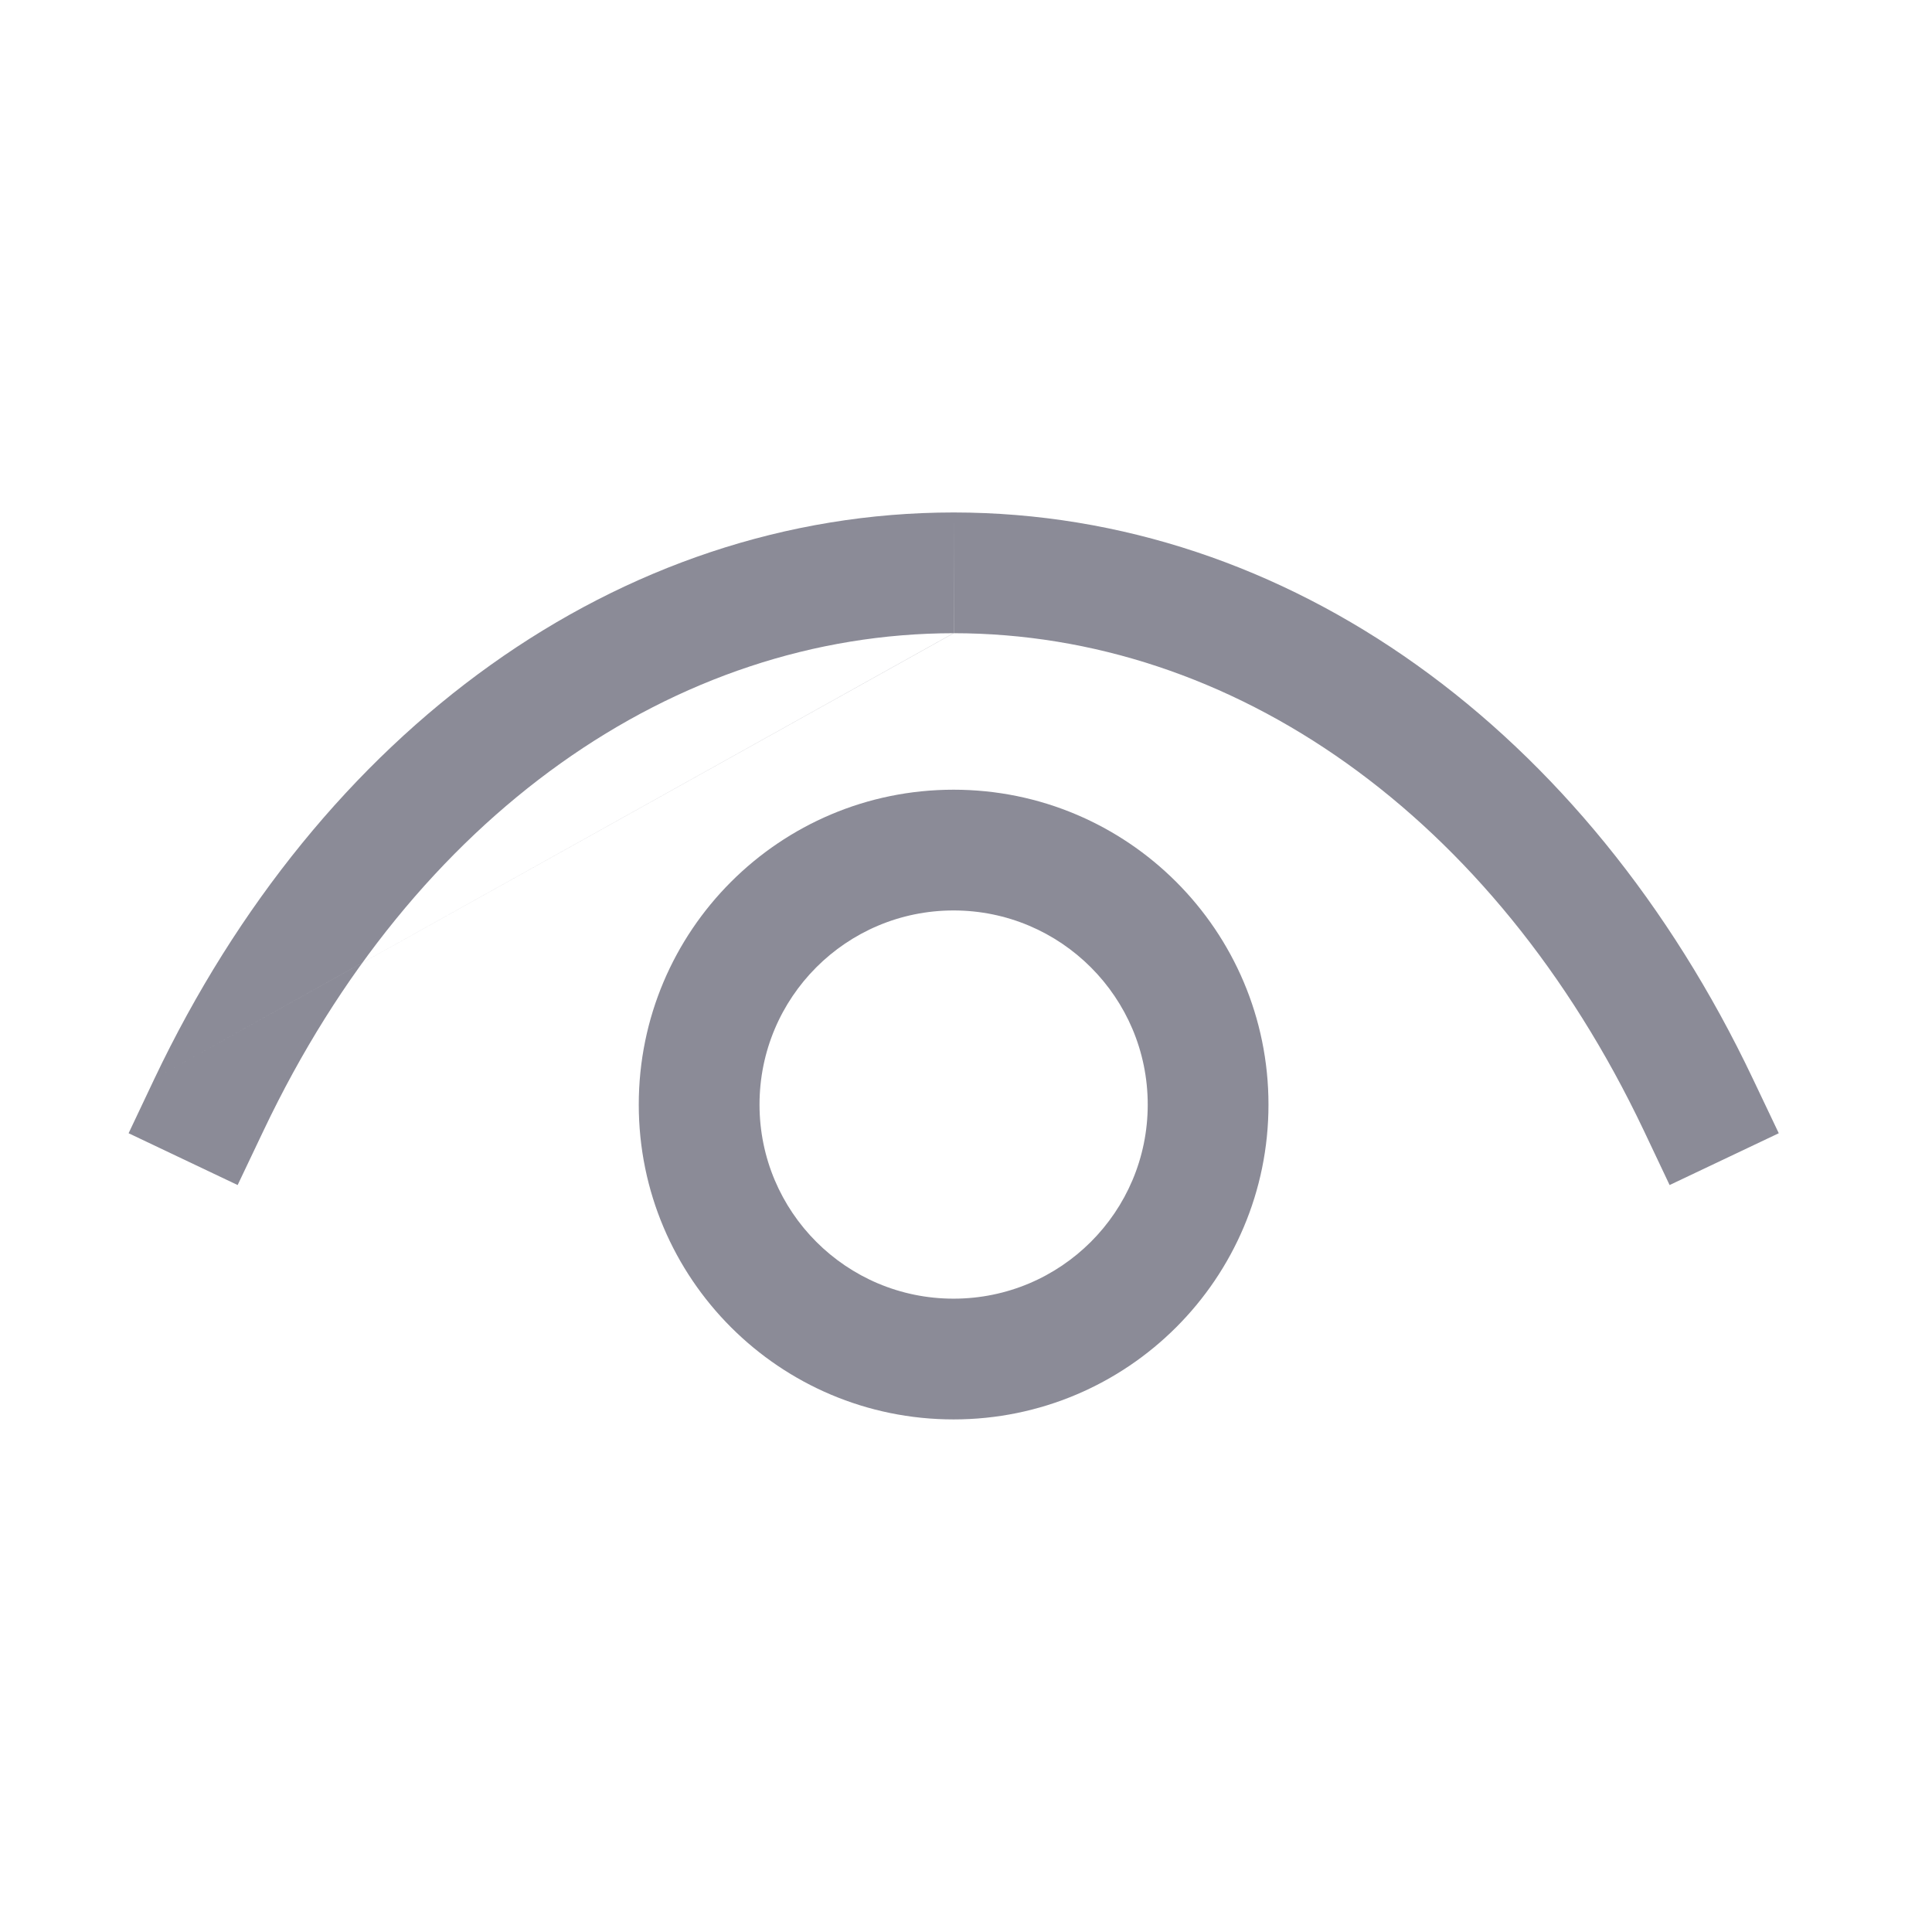 <svg width="16" height="16" viewBox="0 0 16 16" fill="none" xmlns="http://www.w3.org/2000/svg">
<path fill-rule="evenodd" clip-rule="evenodd" d="M7.897 7.54C7.009 7.54 6.29 8.259 6.29 9.148C6.29 10.036 7.009 10.755 7.897 10.755C8.785 10.755 9.505 10.036 9.505 9.148C9.505 8.26 8.785 7.54 7.897 7.54ZM5.29 9.148C5.29 7.707 6.457 6.54 7.897 6.54C9.337 6.54 10.505 7.707 10.505 9.148C10.505 10.588 9.337 11.755 7.897 11.755C6.457 11.755 5.29 10.588 5.29 9.148Z" fill="#8B8B97"/>
<path fill-rule="evenodd" clip-rule="evenodd" d="M1.279 8.933C2.65 6.049 5.124 4.246 7.896 4.244C7.897 4.244 7.898 4.244 7.899 4.244V5.244C7.899 5.244 7.898 5.244 7.898 5.244C7.897 5.244 7.897 5.244 7.896 5.244M7.898 5.244C10.201 5.245 12.369 6.743 13.613 9.362L13.827 9.814L14.731 9.385L14.516 8.933C13.146 6.049 10.672 4.246 7.899 4.244M7.898 5.244C5.595 5.245 3.427 6.743 2.183 9.362L1.968 9.814L1.065 9.385L1.279 8.933" fill="#8B8B97"/>
</svg>
